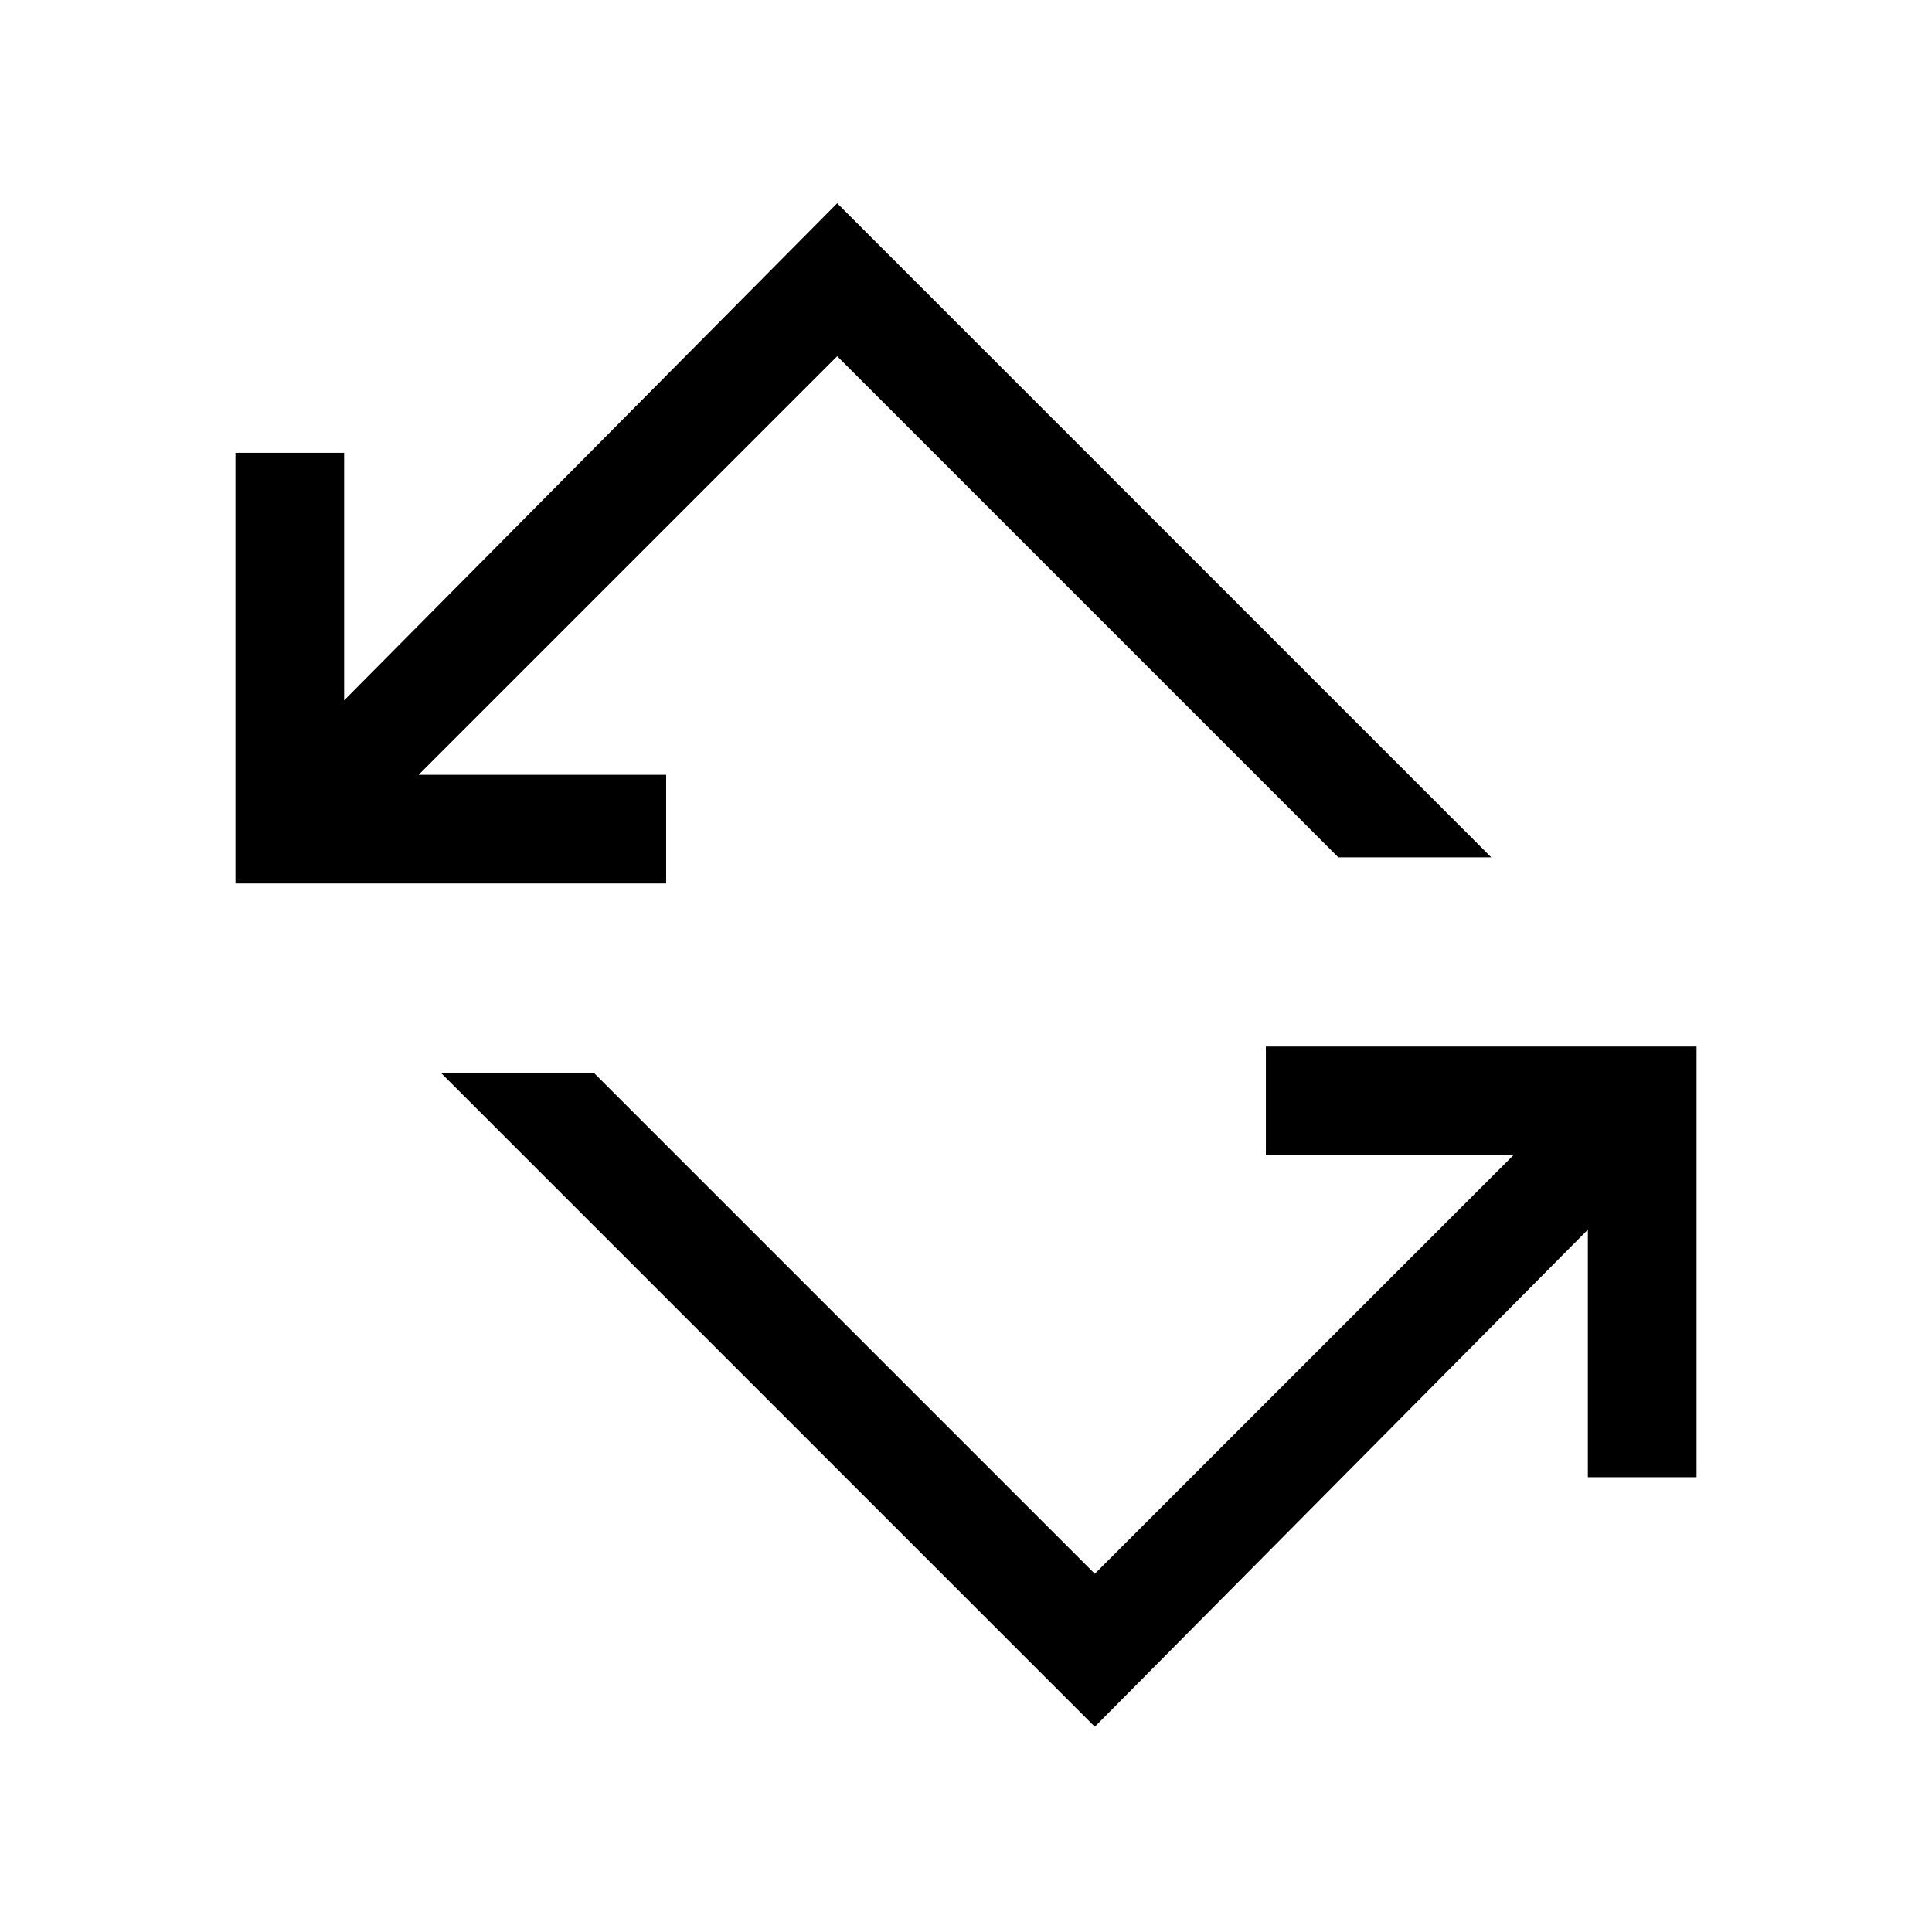 <svg xmlns="http://www.w3.org/2000/svg" height="24" width="24"><path d="M13.6 21.45 5.475 13.325H7.375L13.6 19.55L18.8 14.35H15.725V13H21.075V18.35H19.725V15.275ZM2.925 10.975V5.625H4.275V8.7L10.4 2.525L18.525 10.65H16.625L10.4 4.425L5.2 9.625H8.275V10.975Z"/></svg>